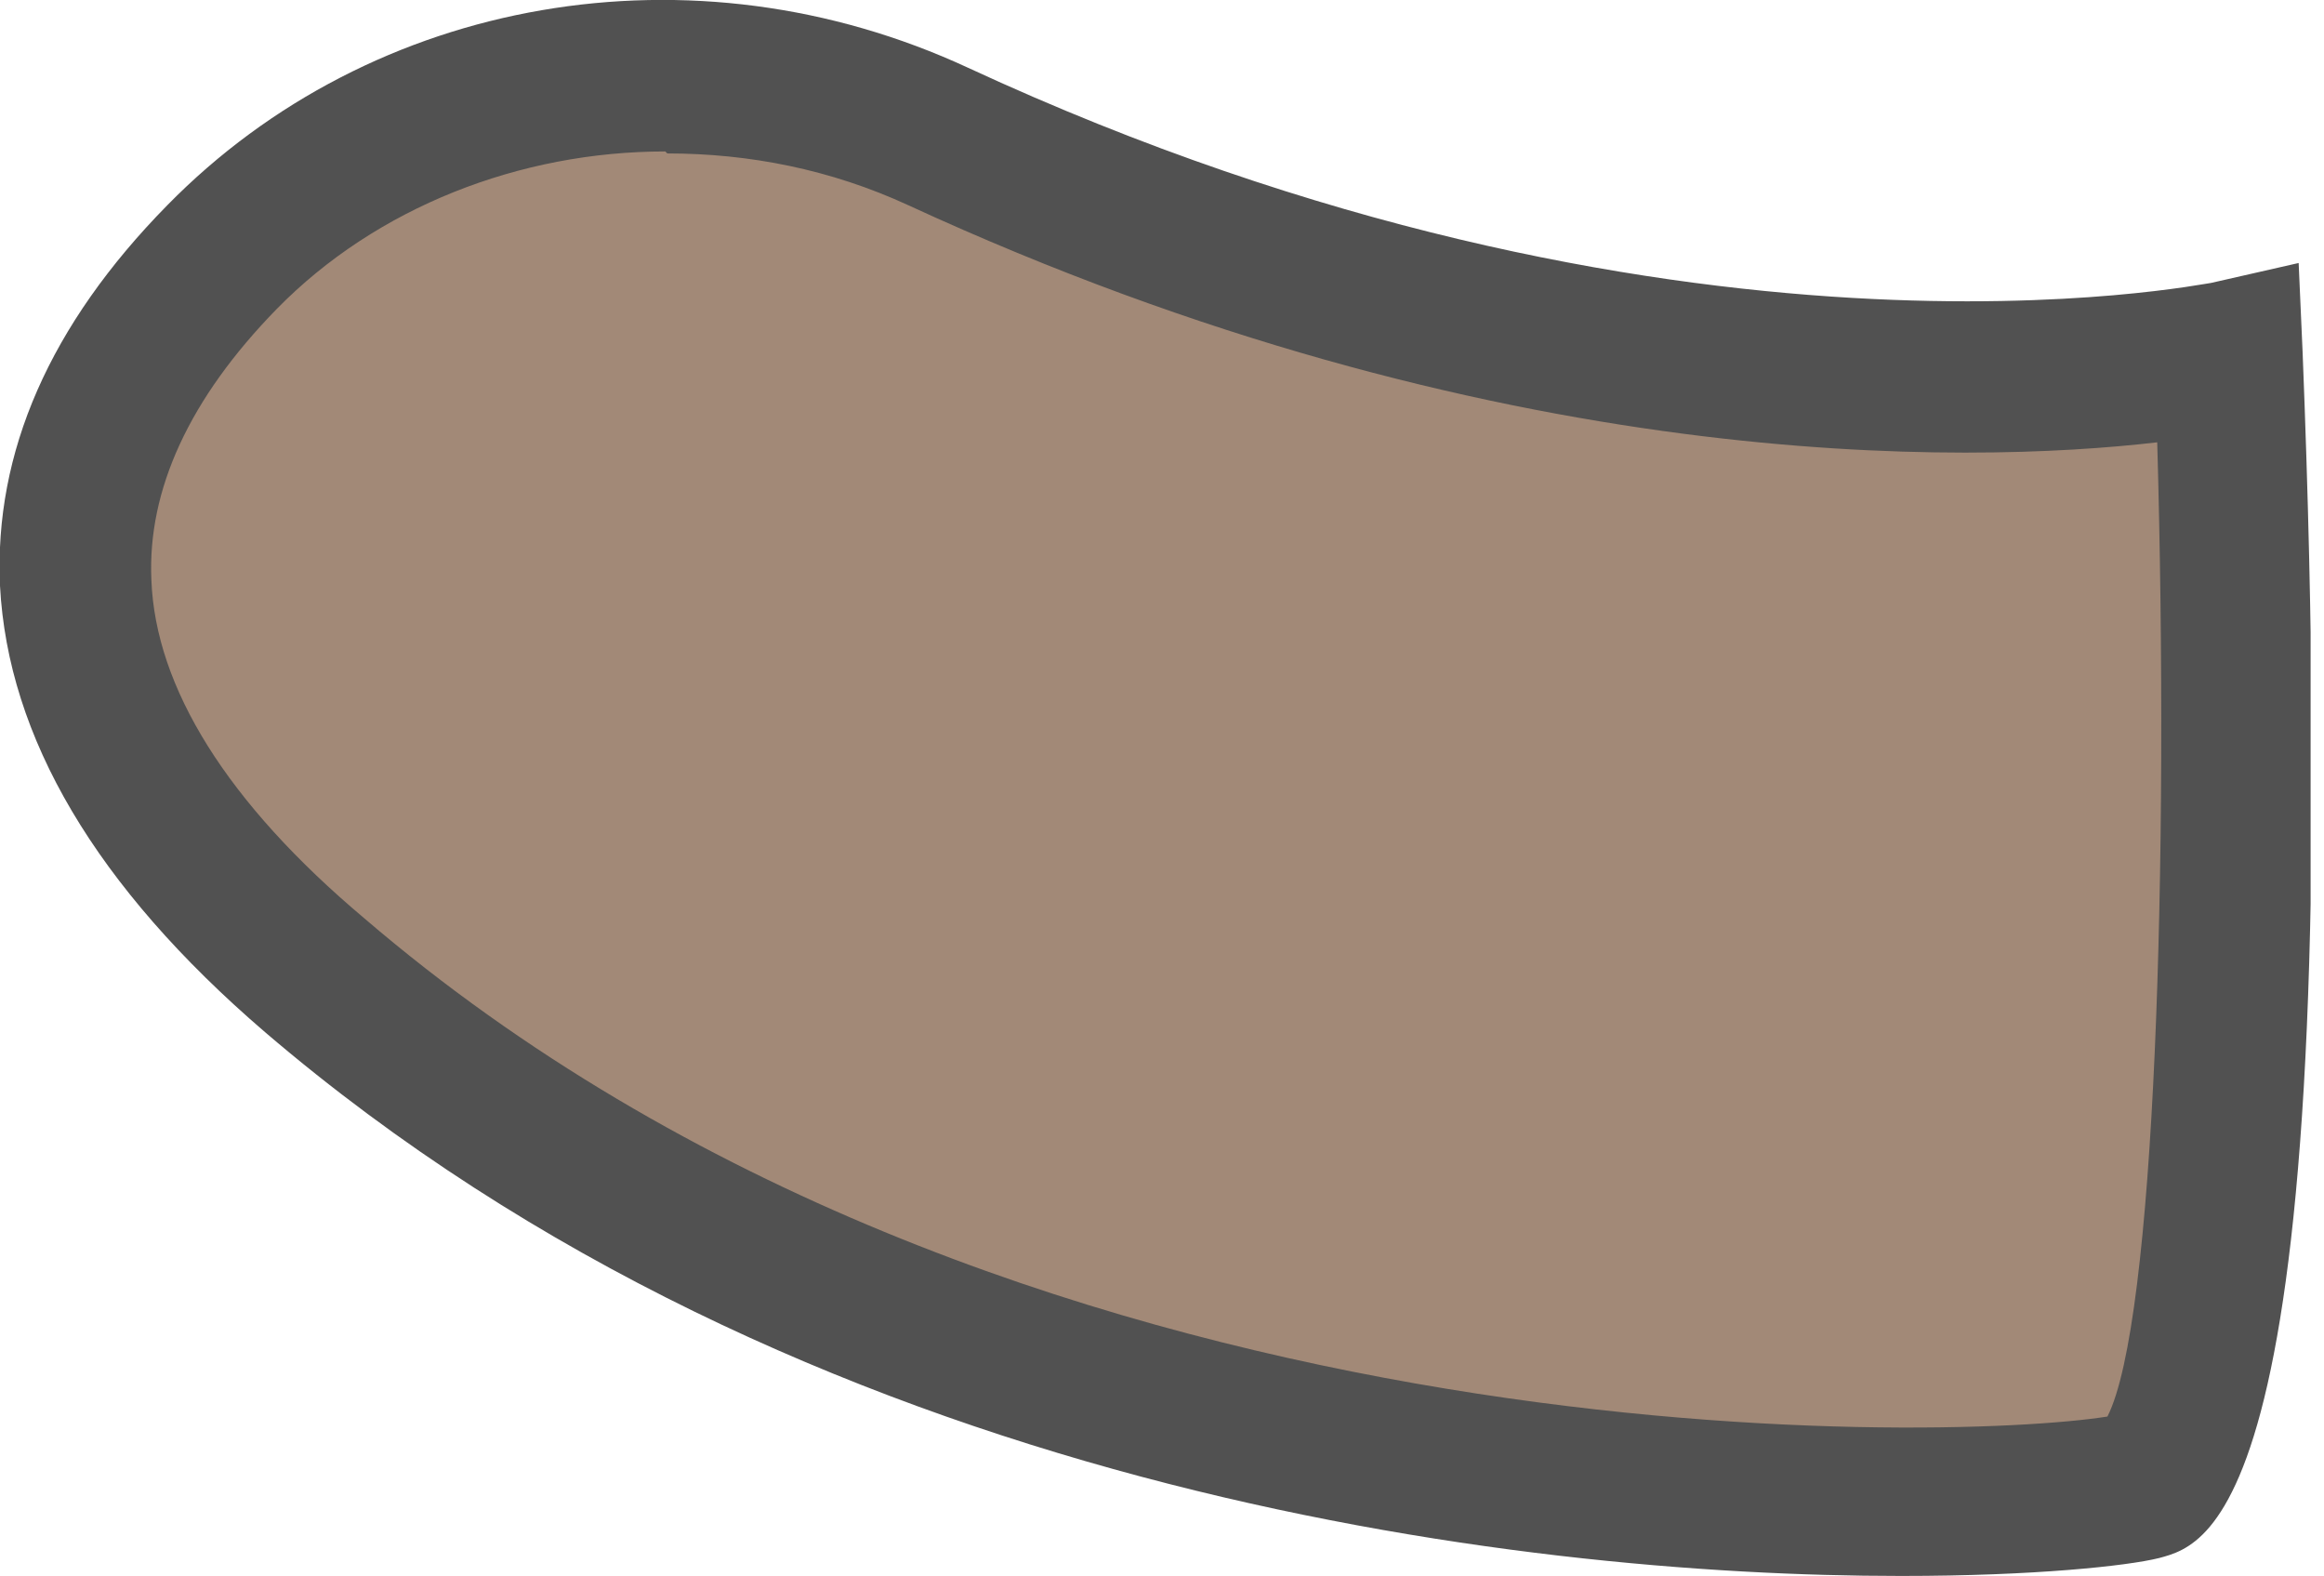 <svg width="118" height="80" viewBox="0 0 118 80" fill="none" xmlns="http://www.w3.org/2000/svg">
<g clip-path="url(#clip0_4584_40557)">
<path d="M113.072 18.002C113.072 18.002 85.057 24.171 47.535 6.876C35.499 1.314 20.632 3.438 11.226 13.046C2.629 21.845 -1.618 34.487 15.878 49.557C50.973 79.594 101.846 77.066 108.622 75.448C115.398 73.83 113.072 18.103 113.072 18.103V18.002Z" fill="#A28977"/>
<path d="M96.485 80.001C77.067 80.001 40.758 75.754 13.451 52.391C4.854 45.008 0.404 37.422 -0 29.736C-0.304 22.959 2.528 16.487 8.495 10.418C18.912 -0.201 35.196 -3.033 49.153 3.44C84.955 20.026 111.959 14.363 112.263 14.363L116.713 13.351L116.915 17.903C119.241 76.664 112.263 78.383 109.633 79.091C108.015 79.496 103.261 80.001 96.586 80.001H96.485ZM33.78 7.688C26.396 7.688 19.115 10.52 14.058 15.678C9.608 20.229 7.484 24.881 7.686 29.432C7.888 34.894 11.529 40.76 18.508 46.626C51.074 74.54 98.71 73.225 107.003 71.91C109.431 67.157 110.139 43.794 109.532 22.454C99.924 23.566 75.954 24.173 46.118 10.418C42.174 8.598 38.027 7.789 33.881 7.789L33.78 7.688Z" fill="#515151"/>
</g>
<defs>
<clipPath id="clip0_4584_40557">
<rect width="117.32" height="80" fill="white"/>
</clipPath>
</defs>
</svg>
